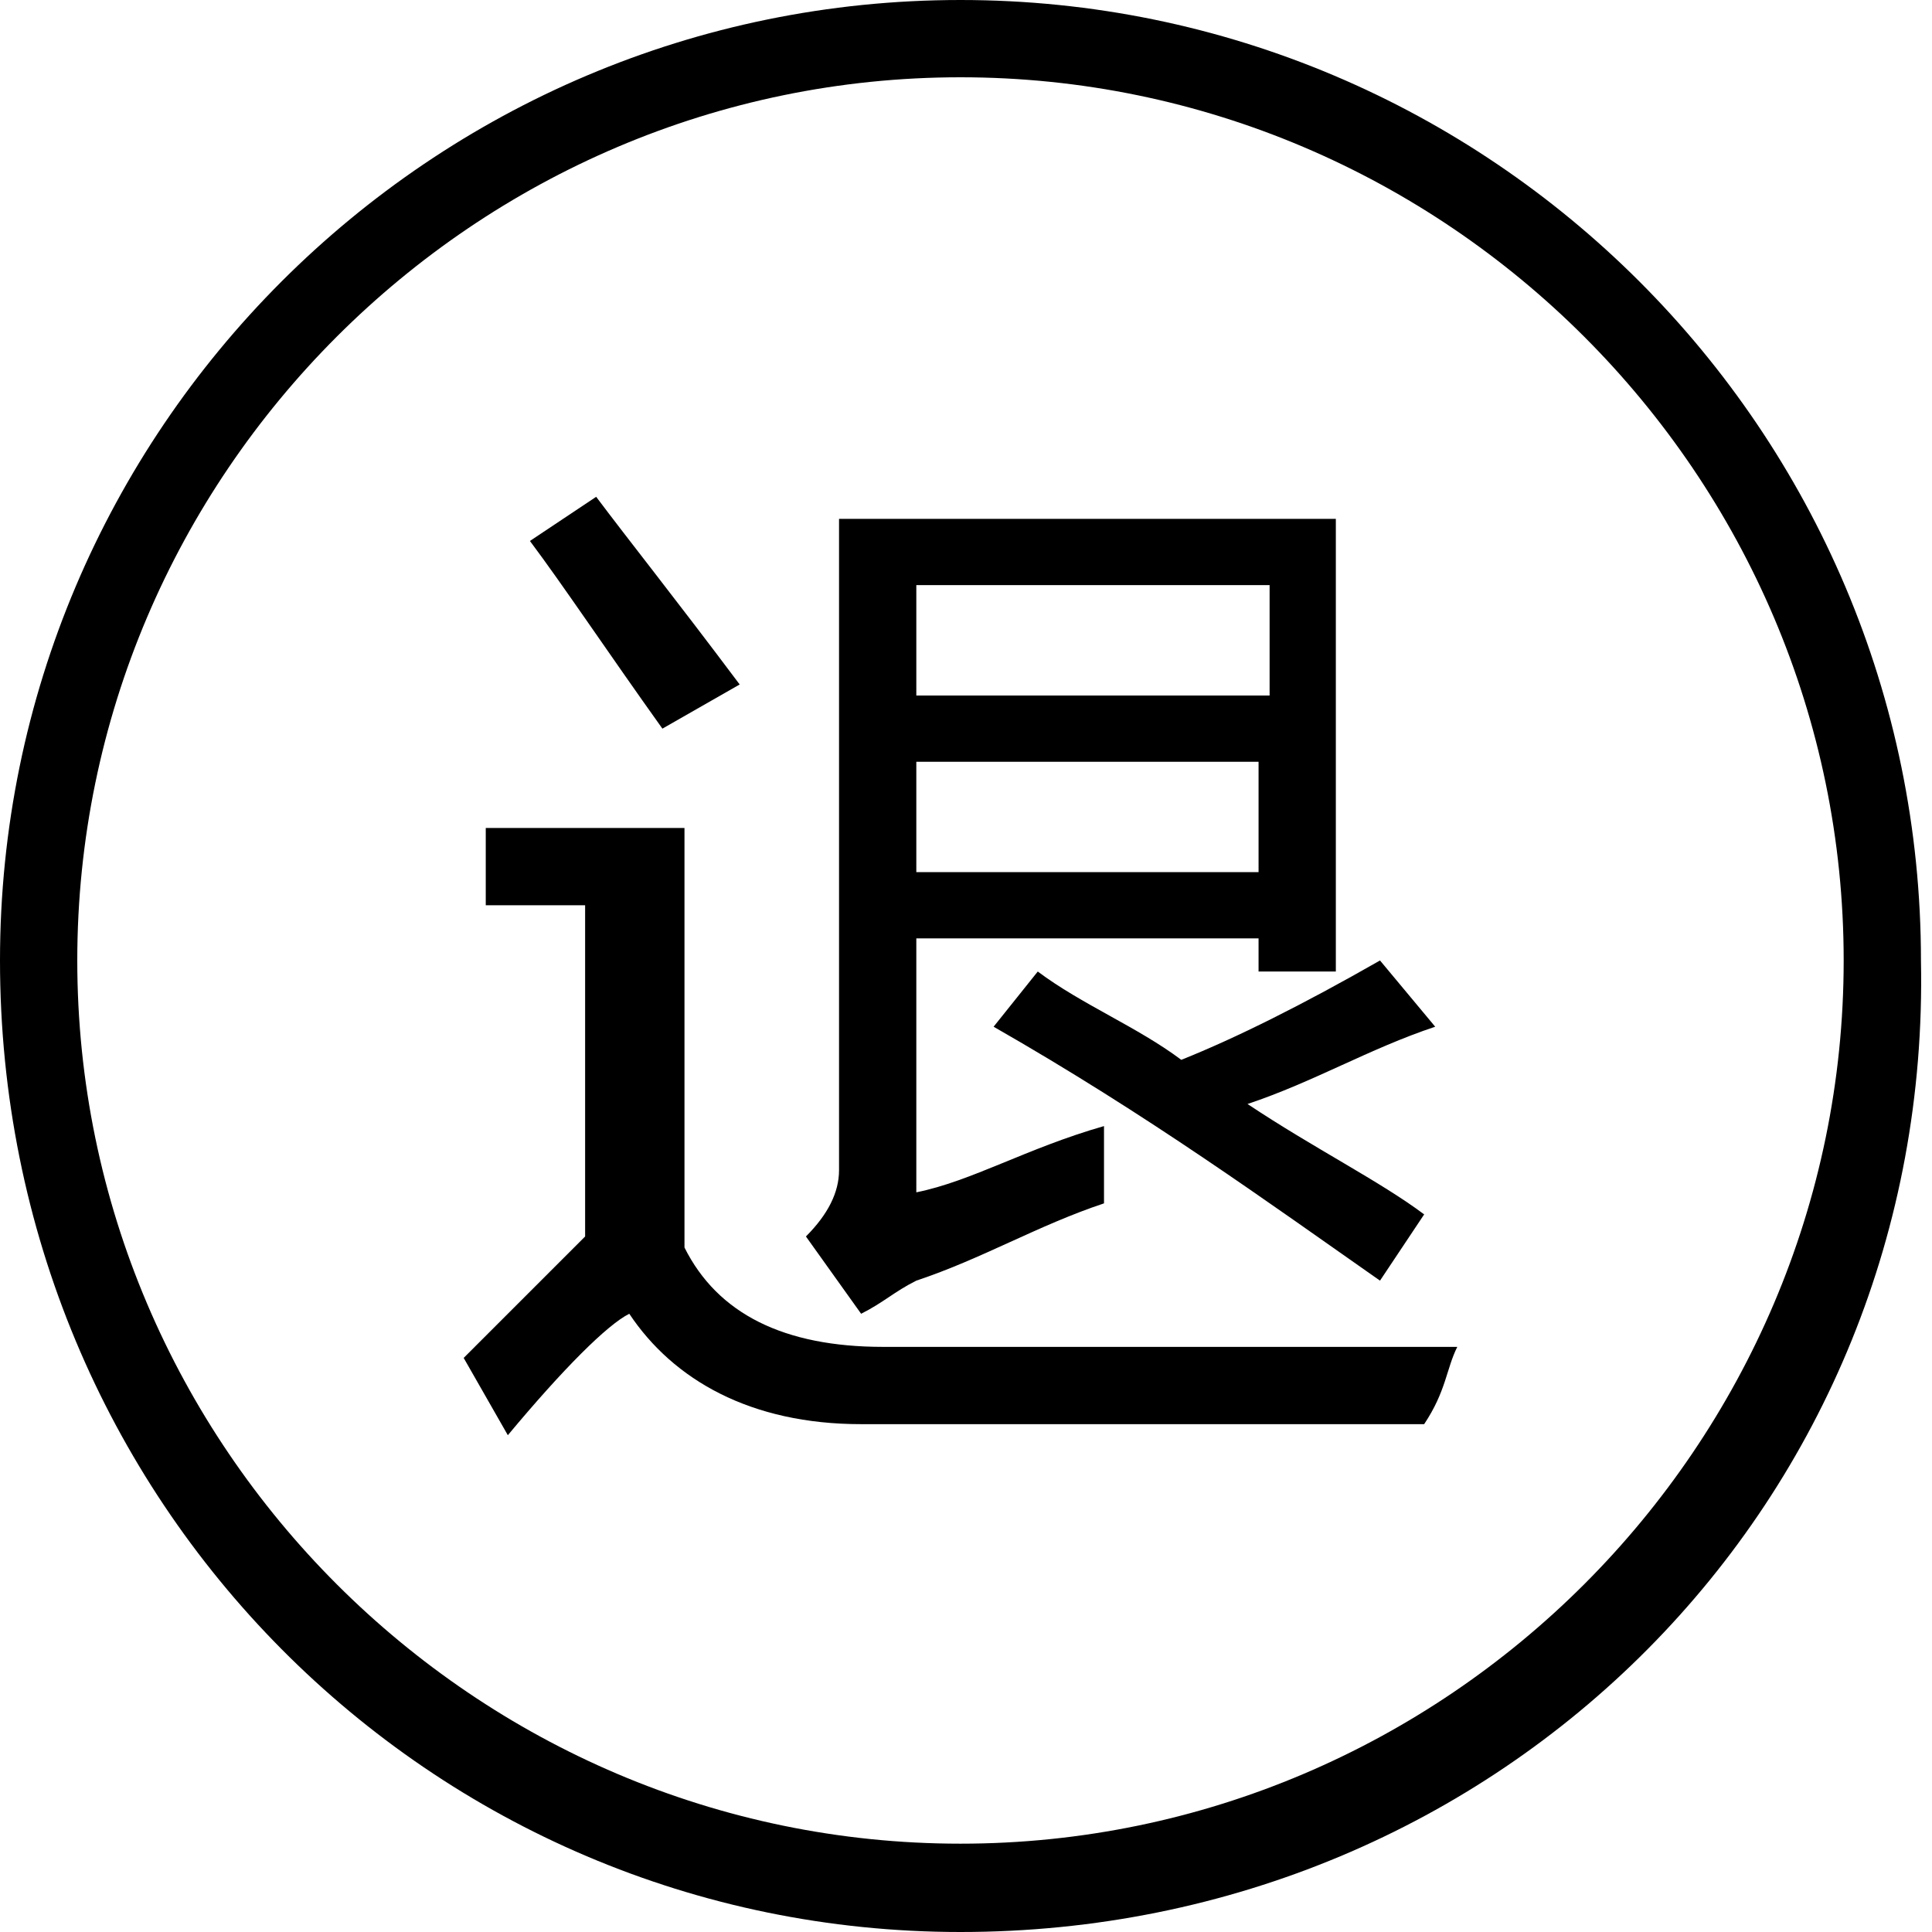 <?xml version="1.0" standalone="no"?><!DOCTYPE svg PUBLIC "-//W3C//DTD SVG 1.1//EN" "http://www.w3.org/Graphics/SVG/1.1/DTD/svg11.dtd"><svg t="1585896048922" class="icon" viewBox="0 0 1024 1024" version="1.1" xmlns="http://www.w3.org/2000/svg" p-id="9248" xmlns:xlink="http://www.w3.org/1999/xlink" width="200" height="200"><defs><style type="text/css"></style></defs><path d="M509.074 1024C228.206 1024 0 795.794 0 509.074 0 228.206 228.206 0 509.074 0c280.869 0 509.074 228.206 509.074 509.074 5.851 286.72-222.354 514.926-509.074 514.926zM509.074 40.96c-257.463 0-468.114 210.651-468.114 468.114s210.651 468.114 468.114 468.114 468.114-210.651 468.114-468.114-210.651-468.114-468.114-468.114z" p-id="9249"></path><path d="M468.114 713.874h304.274c-5.851 11.703-5.851 23.406-17.554 40.96H456.411c-58.514 0-99.474-23.406-122.88-58.514-11.703 5.851-35.109 29.257-64.366 64.366l-23.406-40.96 64.366-64.366v-175.543h-52.663v-40.96h105.326v222.354c17.554 35.109 52.663 52.663 105.326 52.663zM315.977 263.314c17.554 23.406 40.96 52.663 76.069 99.474l-40.96 23.406c-29.257-40.96-52.663-76.069-70.217-99.474l35.109-23.406z m269.166 333.531v40.96c-35.109 11.703-64.366 29.257-99.474 40.96-11.703 5.851-17.554 11.703-29.257 17.554l-29.257-40.96c11.703-11.703 17.554-23.406 17.554-35.109V275.017h263.314v239.909h-40.96v-17.554H485.669v134.583c29.257-5.851 58.514-23.406 99.474-35.109z m81.92-286.72H485.669v58.514h187.246v-58.514z m0 152.137v-58.514H485.669v58.514h181.394z m64.366 46.811l29.257 35.109c-35.109 11.703-64.366 29.257-99.474 40.96 35.109 23.406 70.217 40.96 93.623 58.514l-23.406 35.109c-58.514-40.96-122.88-87.771-204.8-134.583l23.406-29.257c23.406 17.554 52.663 29.257 76.069 46.811 29.257-11.703 64.366-29.257 105.326-52.663z" p-id="9250"></path></svg>